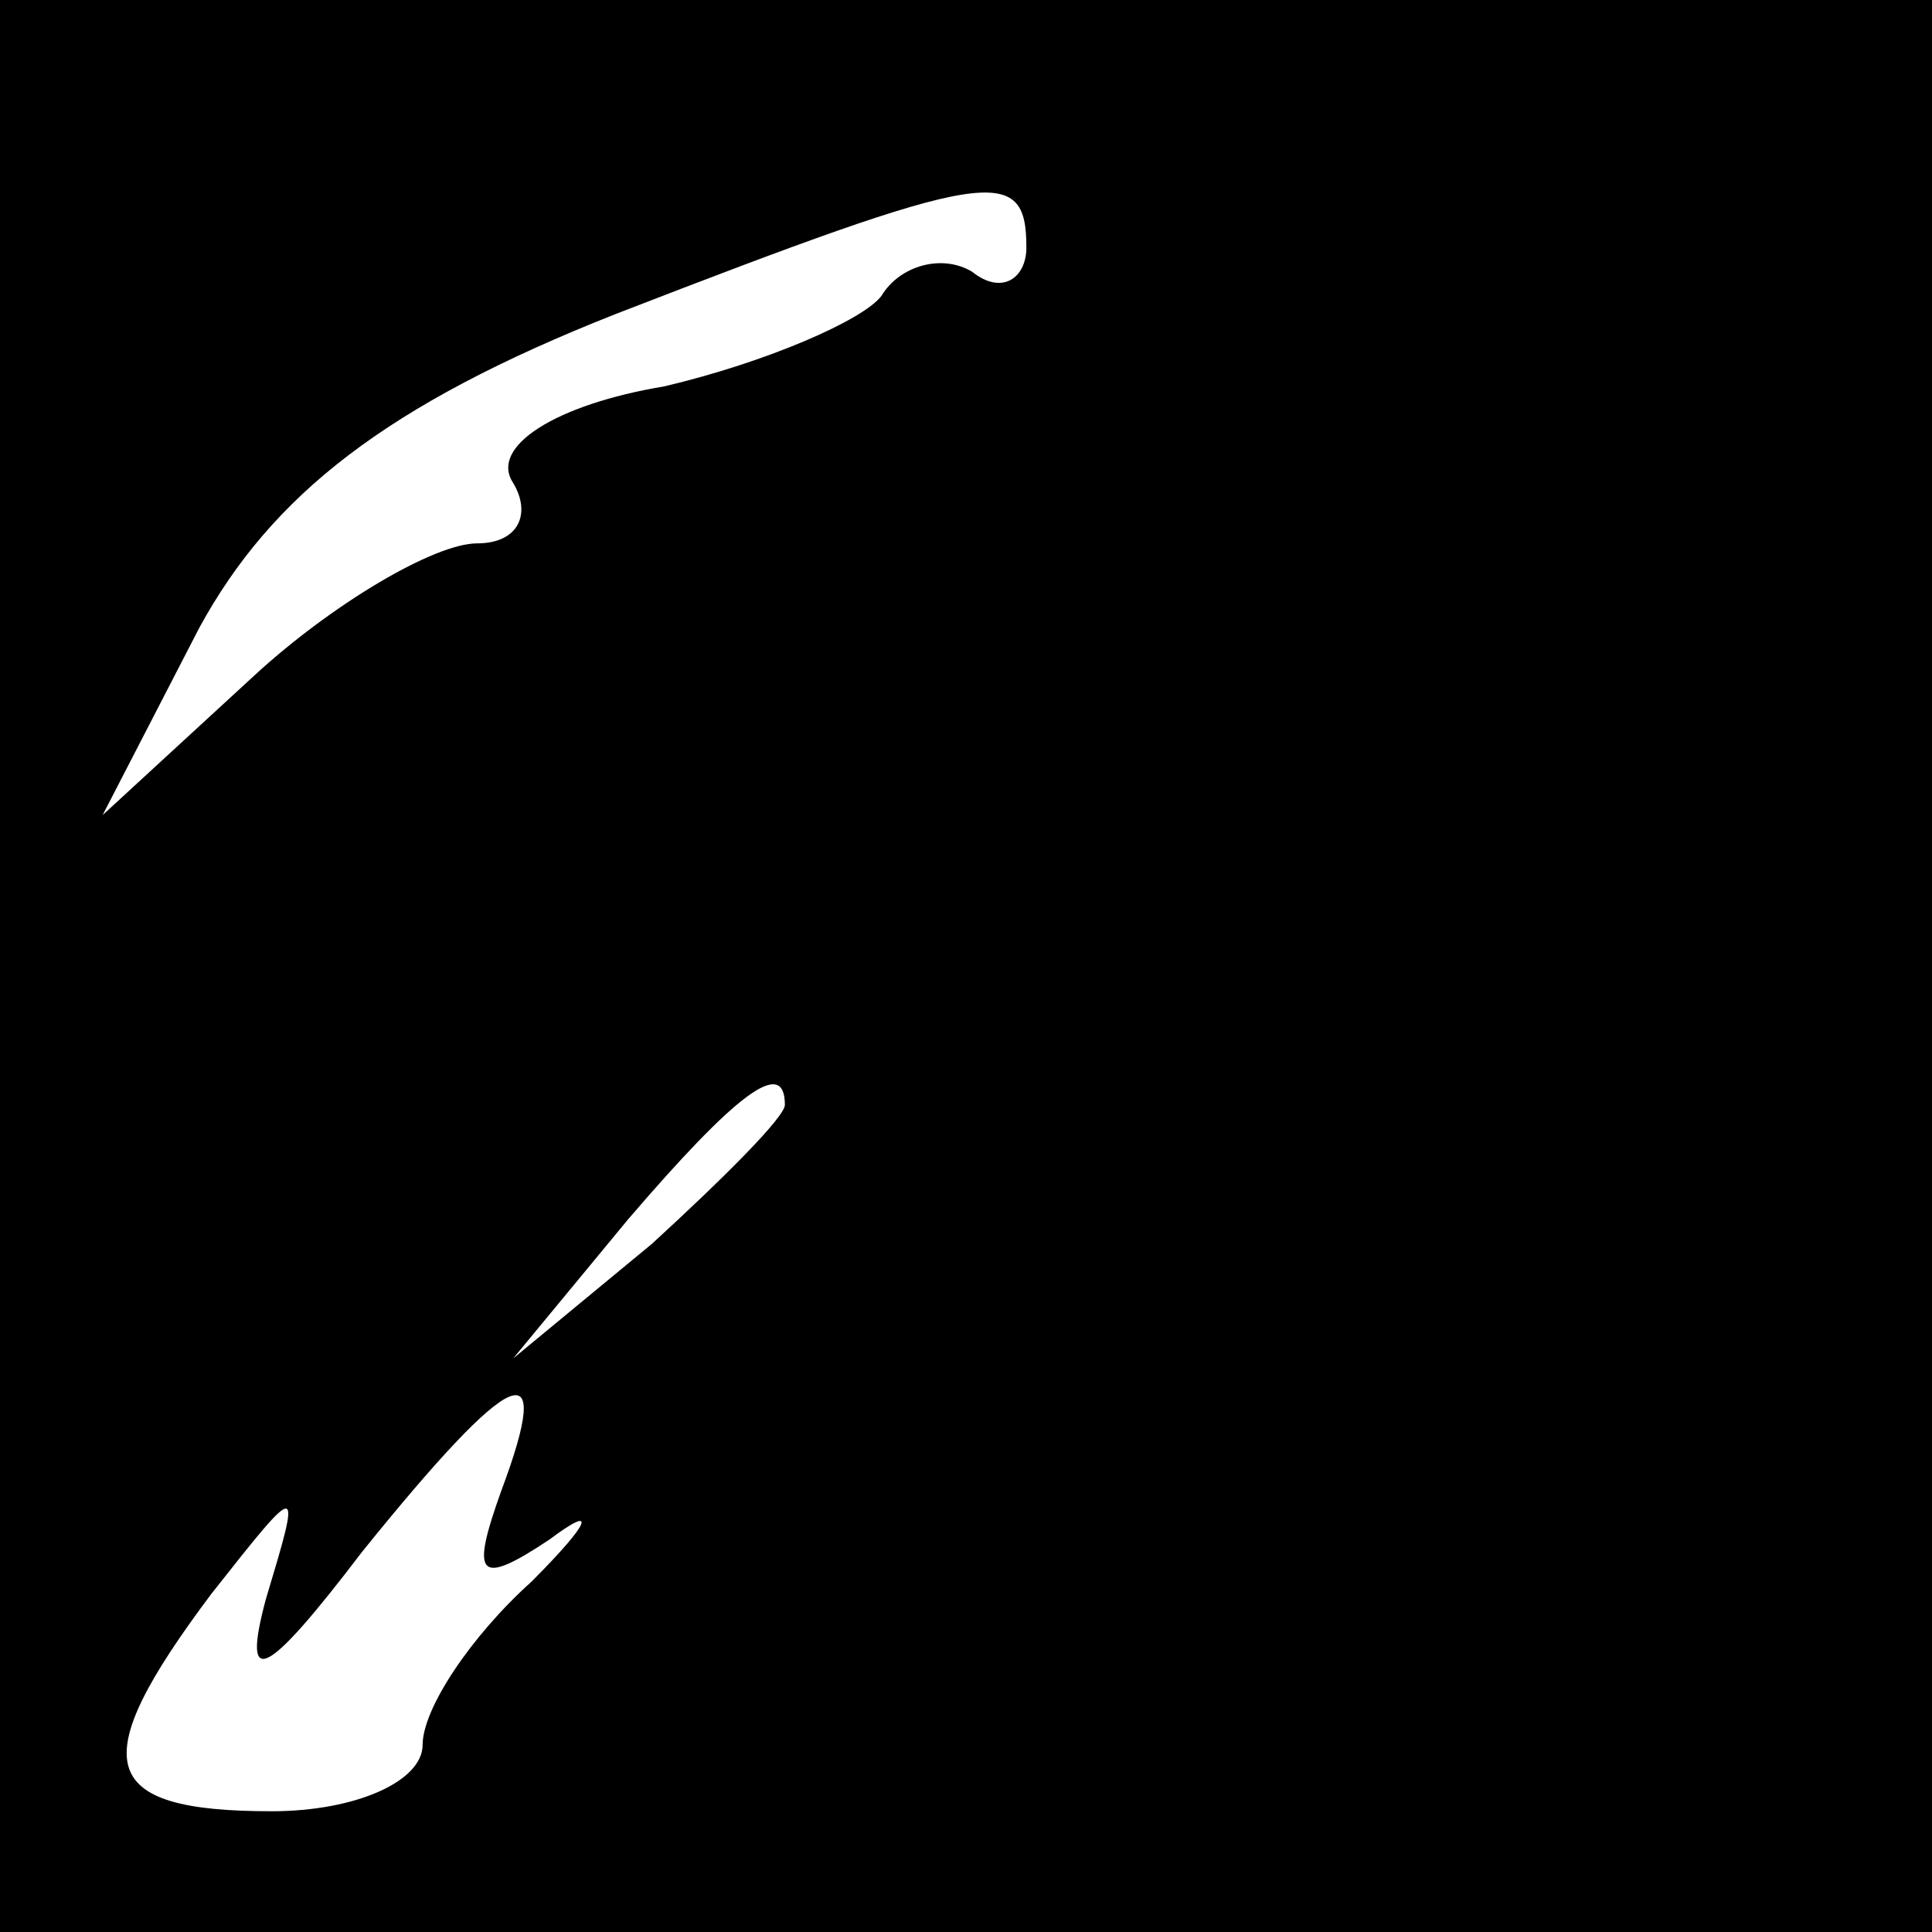 <?xml version="1.0" standalone="no"?>
<!DOCTYPE svg PUBLIC "-//W3C//DTD SVG 20010904//EN"
 "http://www.w3.org/TR/2001/REC-SVG-20010904/DTD/svg10.dtd">
<svg version="1.0" xmlns="http://www.w3.org/2000/svg"
 width="32pt" height="32pt" viewBox="0 0 32 32"
 preserveAspectRatio="xMidYMid meet">
<rect x="0" y="0" width="32" height="32" fill="#808080" stroke="none"/>
<g transform="translate(0,32) scale(0.1,-0.1)"
fill="#000000" stroke="none">
<path fill="#000000" stroke="none" d="M0 160 l0 -160 160 0 160 0 0 160 0
160 -160 0 -160 0 0 -160z"/>
<path fill="#ffffff" stroke="none" d="M170 279 c0 -5 -4 -8 -9 -4 -5 3 -12 1
-15 -4 -3 -4 -19 -11 -36 -15 -18 -3 -29 -10 -25 -16 3 -5 1 -10 -6 -10 -7 0
-24 -10 -37 -22 l-25 -23 16 31 c12 22 31 37 69 52 62 24 68 25 68 11z"/>
<path fill="#ffffff" stroke="none" d="M130 137 c0 -2 -10 -12 -22 -23 l-23
-19 19 23 c18 21 26 27 26 19z"/>
<path fill="#ffffff" stroke="none" d="M83 73 c-5 -14 -4 -16 8 -8 8 6 7 3 -3
-7 -10 -9 -18 -21 -18 -27 0 -6 -11 -11 -25 -11 -29 0 -31 8 -10 36 15 19 15
19 9 -1 -4 -15 0 -13 16 8 25 31 32 34 23 10z"/>
</g>
</svg>

